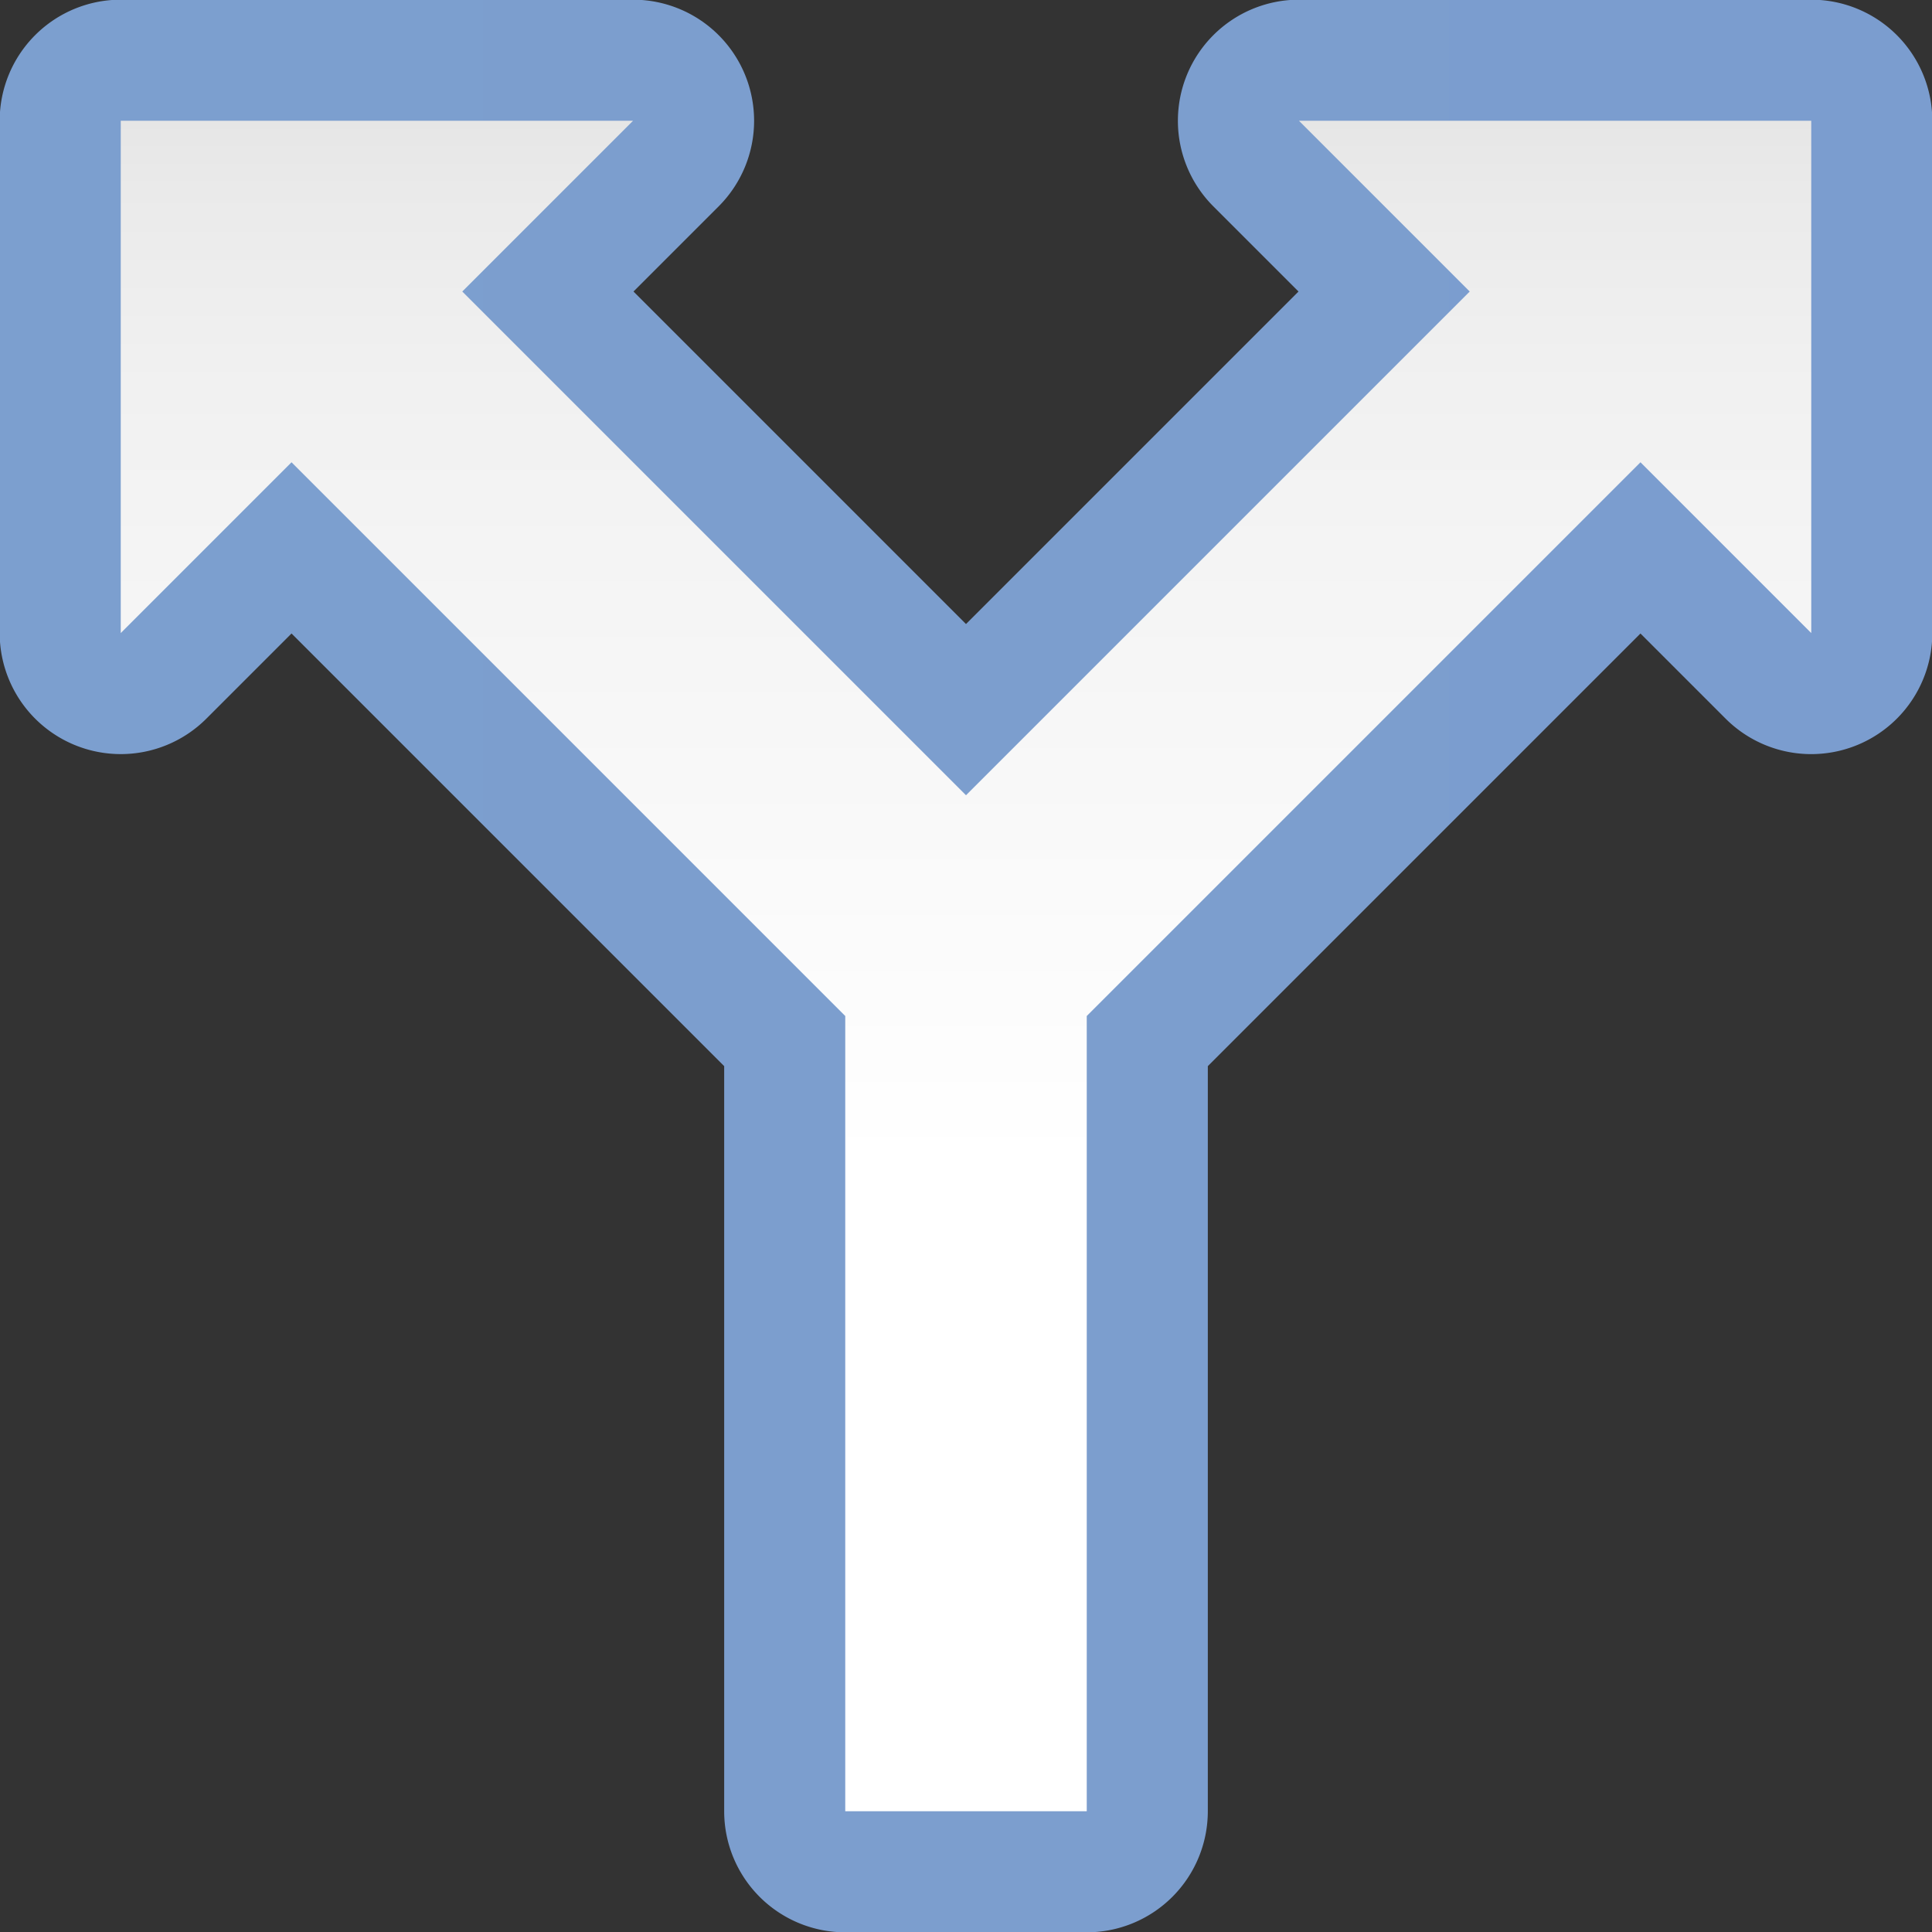 <?xml version="1.0" encoding="UTF-8" standalone="no"?>
<svg
   xmlns:dc="http://purl.org/dc/elements/1.1/"
   xmlns:cc="http://creativecommons.org/ns#"
   xmlns:rdf="http://www.w3.org/1999/02/22-rdf-syntax-ns#"
   xmlns:svg="http://www.w3.org/2000/svg"
   xmlns="http://www.w3.org/2000/svg"
   xmlns:xlink="http://www.w3.org/1999/xlink"
   xmlns:sodipodi="http://sodipodi.sourceforge.net/DTD/sodipodi-0.dtd"
   xmlns:inkscape="http://www.inkscape.org/namespaces/inkscape"
   height="128"
   viewBox="0 0 128 128"
   width="128"
   version="1.1"
   id="svg31"
   sodipodi:docname="sc_arrowshapes.split-arrow.svg"
   inkscape:version="0.92.3 (unknown)"
   inkscape:export-filename="/home/rizmut/Dokumen/Rizmut/Github/libreoffice-style-karasa-jaga/build/images_karasa_jaga/cmd/sc_arrowshapes.split-arrow.png"
   inkscape:export-xdpi="12"
   inkscape:export-ydpi="12">
  <rect x="0" y="0" width="128" height="128" fill="#333333" stroke="none"/>
  <defs
     id="defs35">
    <linearGradient
       id="linearGradient3369">
      <stop
         id="stop3372"
         offset="0"
         style="stop-color:#ffffff;stop-opacity:1;" />
      <stop
         style="stop-color:#ffffff;stop-opacity:1;"
         offset="0.397"
         id="stop3374" />
      <stop
         style="stop-color:#f1f1f1;stop-opacity:1;"
         offset="0.8"
         id="stop3376" />
      <stop
         id="stop3378"
         offset="0.902"
         style="stop-color:#eaeaea;stop-opacity:1;" />
      <stop
         id="stop3384"
         offset="1"
         style="stop-color:#dfdfdf;stop-opacity:1;" />
    </linearGradient>
    <linearGradient
       id="linearGradient7422">
      <stop
         style="stop-color:#7c9fcf;stop-opacity:1"
         offset="0"
         id="stop7424" />
      <stop
         id="stop5348"
         offset="0.5"
         style="stop-color:#7c9ece;stop-opacity:1" />
      <stop
         id="stop7426"
         offset="1"
         style="stop-color:#7b9dcf;stop-opacity:1" />
    </linearGradient>
    <linearGradient
       inkscape:collect="always"
       xlink:href="#linearGradient3369"
       id="linearGradient1020"
       gradientUnits="userSpaceOnUse"
       x1="109.255"
       y1="132.451"
       x2="18.745"
       y2="41.941"
       gradientTransform="rotate(45,92,75.598)" />
    <linearGradient
       inkscape:collect="always"
       xlink:href="#linearGradient7422"
       id="linearGradient2003"
       x1="-0.021"
       y1="64"
       x2="128.021"
       y2="64"
       gradientUnits="userSpaceOnUse" />
  </defs>
  <sodipodi:namedview
     pagecolor="#ffffff"
     bordercolor="#666666"
     borderopacity="1"
     objecttolerance="10"
     gridtolerance="10"
     guidetolerance="10"
     inkscape:pageopacity="0"
     inkscape:pageshadow="2"
     inkscape:window-width="1364"
     inkscape:window-height="704"
     id="namedview33"
     showgrid="true"
     inkscape:zoom="1.4142136"
     inkscape:cx="82.618464"
     inkscape:cy="137.35579"
     inkscape:window-x="0"
     inkscape:window-y="0"
     inkscape:window-maximized="0"
     inkscape:current-layer="svg31"
     inkscape:snap-global="true">
    <inkscape:grid
       type="xygrid"
       id="grid844"
       spacingx="8"
       spacingy="8"
       empspacing="2" />
  </sodipodi:namedview>
  <linearGradient
     id="a">
    <stop
       offset="0"
       stop-color="#f9f9fa"
       id="stop2" />
    <stop
       offset="1"
       stop-color="#f9f9fa"
       stop-opacity="0"
       id="stop4" />
  </linearGradient>
  <linearGradient
     id="b"
     gradientUnits="userSpaceOnUse"
     x1="42.277"
     x2="-13.469"
     xlink:href="#a"
     y1="50.868"
     y2="104.973" />
  <linearGradient
     id="c"
     gradientUnits="userSpaceOnUse"
     x1="-1.817"
     x2="2.172"
     xlink:href="#a"
     y1="55.004"
     y2="116.784" />
  <path
     sodipodi:type="inkscape:offset"
     inkscape:radius="8.0207844"
     inkscape:original="M 8 8 L 8 41.941406 L 19.314453 30.626953 L 56 67.3125 L 56 109.33398 L 56 120 L 72 120 L 72 109.33398 L 72 67.3125 L 108.68555 30.626953 L 120 41.941406 L 120 8 L 86.058594 8 L 97.373047 19.314453 L 64 52.6875 L 30.626953 19.314453 L 41.941406 8 L 8 8 z "
     style="opacity:1;fill:url(#linearGradient2003);fill-opacity:1.0;stroke:none;stroke-width:3.78;stroke-linecap:round;stroke-linejoin:round;stroke-miterlimit:4;stroke-dasharray:none;stroke-dashoffset:0;stroke-opacity:1"
     id="path1993"
     d="M 8,-0.021 A 8.022,8.022 0 0 0 -0.021,8 V 41.941 A 8.022,8.022 0 0 0 13.672,47.613 l 5.643,-5.643 28.664,28.664 V 109.334 120 A 8.022,8.022 0 0 0 56,128.021 H 72 A 8.022,8.022 0 0 0 80.021,120 V 109.334 70.635 l 28.664,-28.664 5.643,5.643 a 8.022,8.022 0 0 0 13.693,-5.672 V 8 A 8.022,8.022 0 0 0 120,-0.021 H 86.059 A 8.022,8.022 0 0 0 80.387,13.672 L 86.029,19.314 64,41.344 41.971,19.314 47.613,13.672 A 8.022,8.022 0 0 0 41.941,-0.021 Z" />
  <path
     style="opacity:1;fill:url(#linearGradient1020);fill-opacity:1;stroke:none;stroke-width:3.78;stroke-linecap:round;stroke-linejoin:round;stroke-miterlimit:4;stroke-dasharray:none;stroke-dashoffset:0;stroke-opacity:1"
     d="M 8 8 L 8 41.941 L 19.314 30.627 L 56 67.312 L 56 109.334 L 56 120 L 72 120 L 72 109.334 L 72 67.312 L 108.686 30.627 L 120 41.941 L 120 8 L 86.059 8 L 97.373 19.314 L 64 52.688 L 30.627 19.314 L 41.941 8 L 8 8 z "
     id="path1014" />
</svg>
